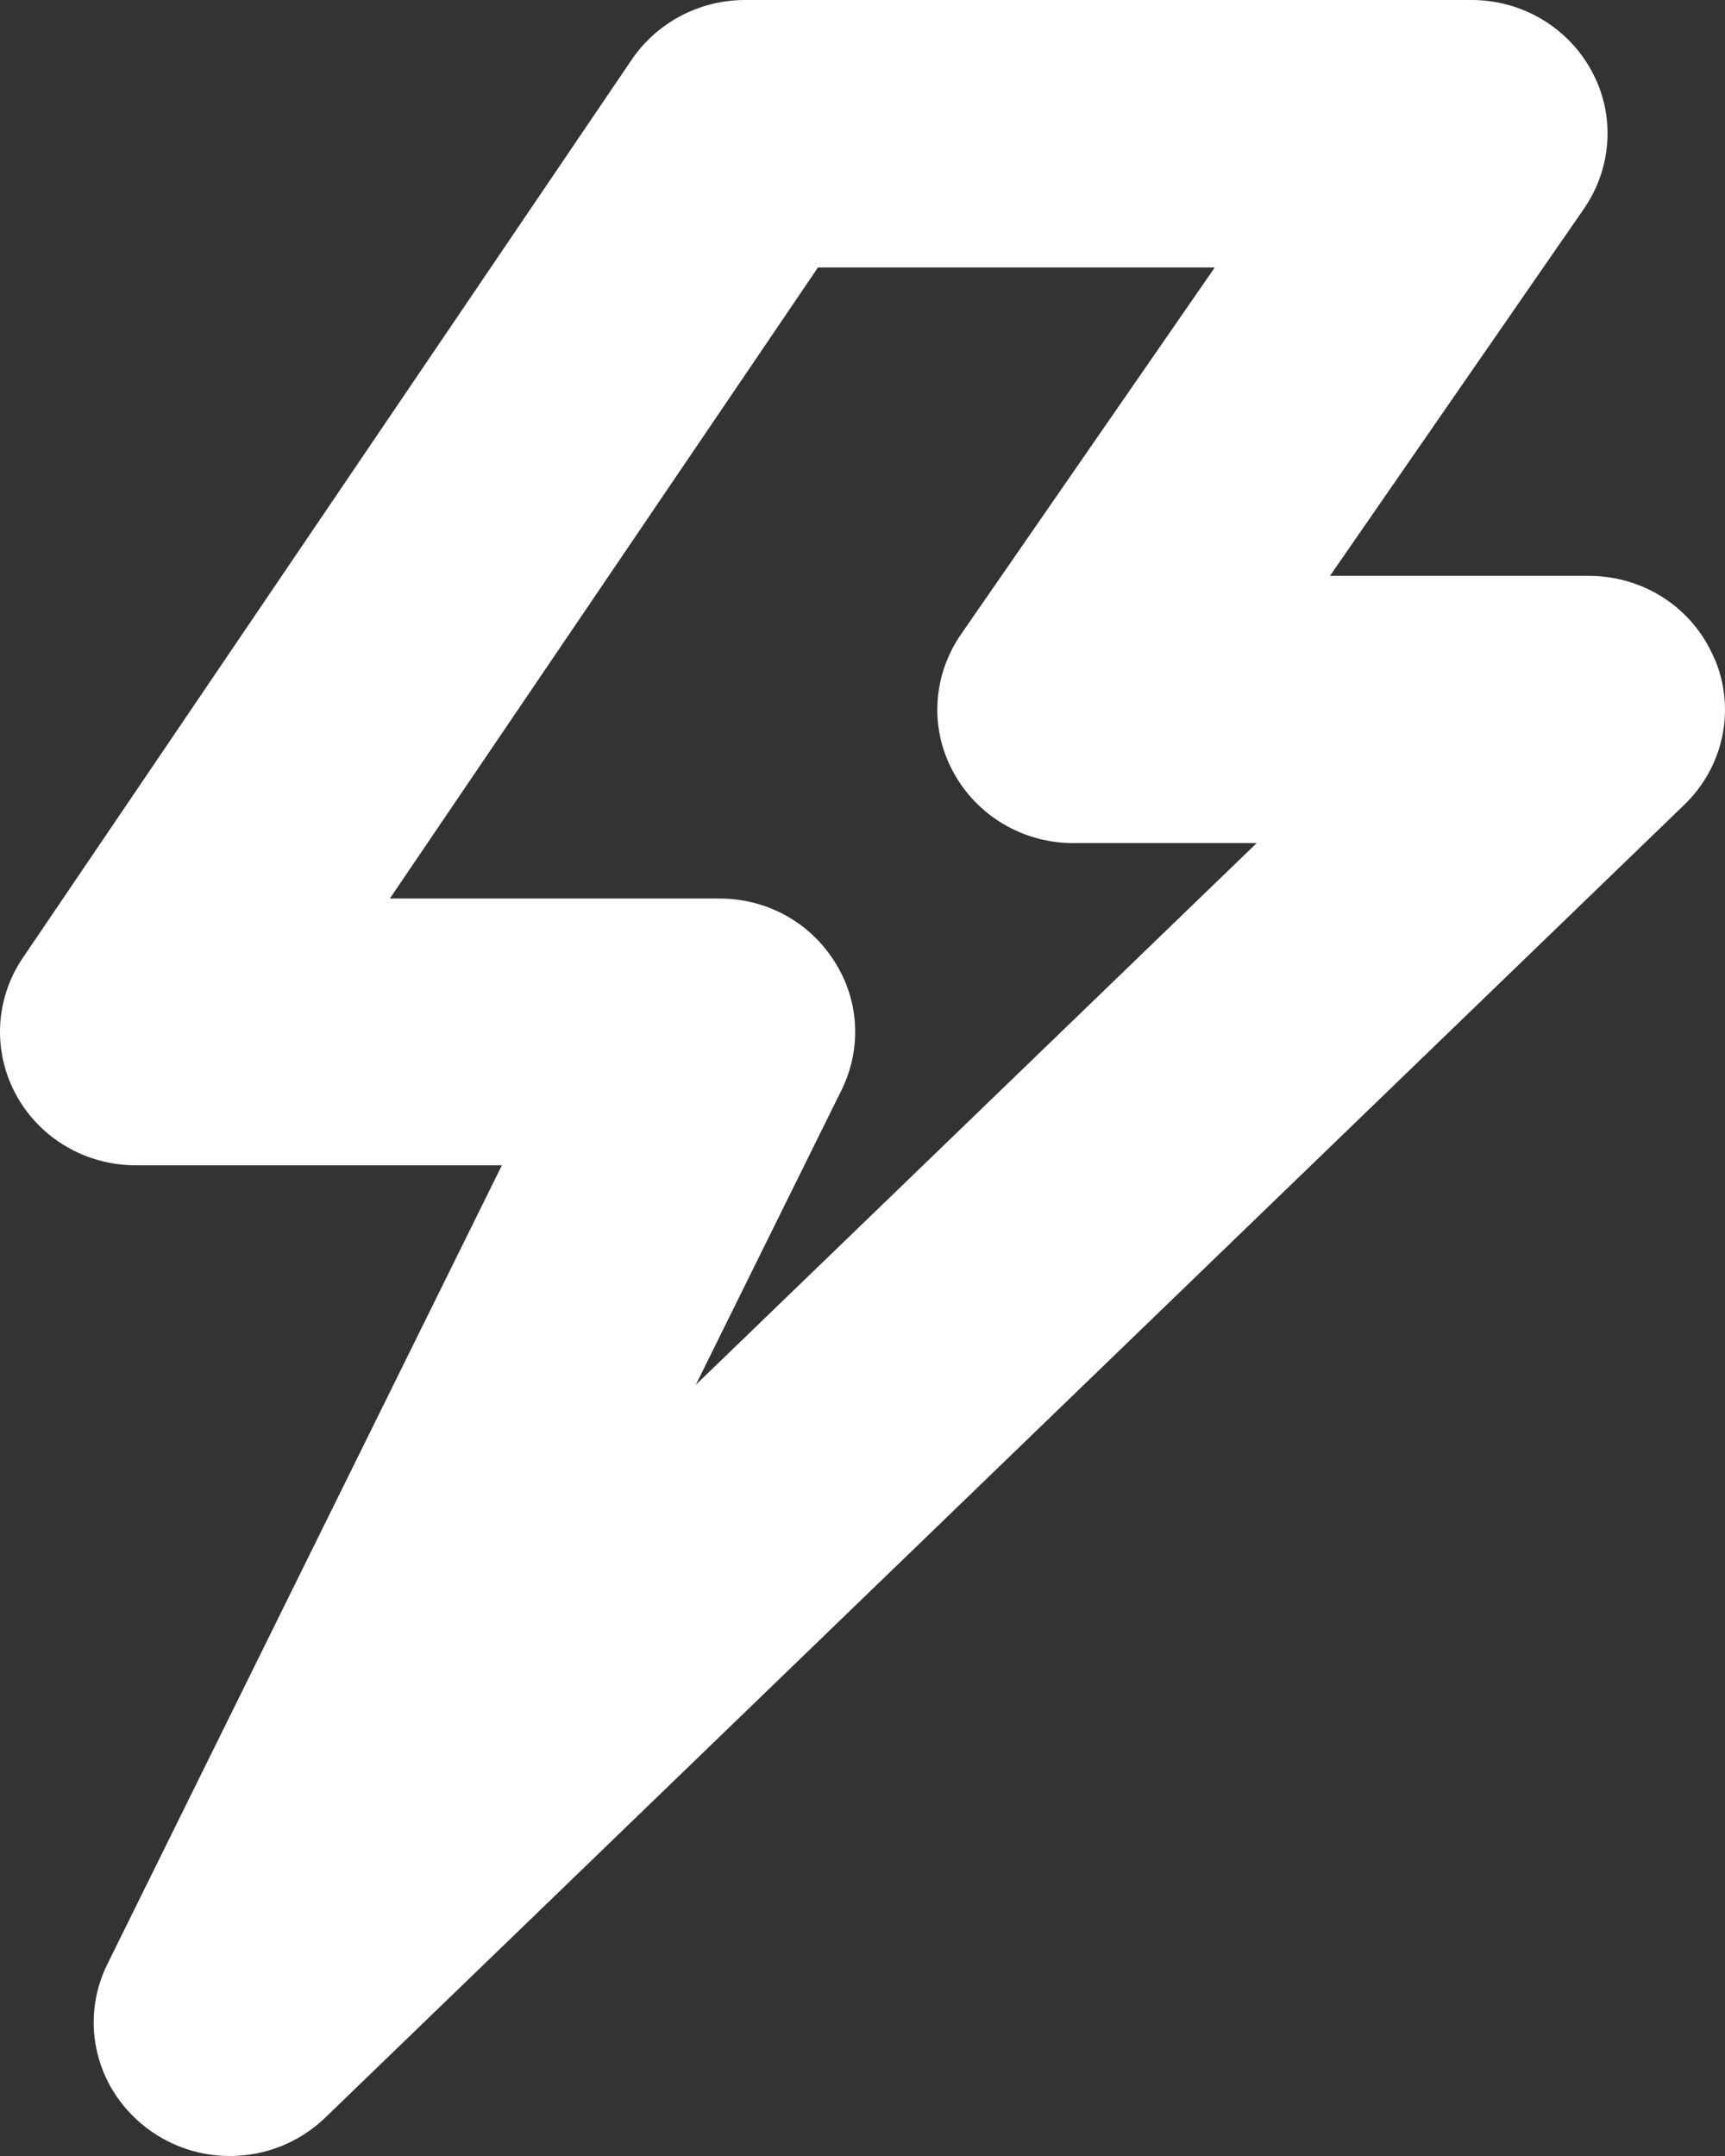 <svg width="16" height="20" viewBox="0 0 16 20" fill="none" xmlns="http://www.w3.org/2000/svg">
<rect x="0" y="0" width="16" height="20" fill="#333333" stroke="none"/>
<path d="M15.902 6.111C15.707 5.643 15.251 5.342 14.735 5.342H12.336L14.692 1.936C14.955 1.553 14.983 1.064 14.764 0.66C14.544 0.254 14.118 0 13.649 0H6.911C6.489 0 6.096 0.207 5.861 0.551L0.212 8.885C-0.046 9.265 -0.07 9.752 0.149 10.156C0.369 10.56 0.795 10.81 1.26 10.81H4.655L0.997 18.218C0.727 18.763 0.895 19.412 1.397 19.767C1.612 19.919 1.866 20 2.131 20C2.464 20 2.777 19.874 3.016 19.645L15.622 7.466C15.989 7.111 16.1 6.579 15.905 6.113L15.902 6.111ZM11.269 2.479L8.913 5.885C8.65 6.267 8.621 6.756 8.841 7.16C9.06 7.566 9.486 7.821 9.956 7.821H11.656L6.454 12.846L7.804 10.115C7.995 9.729 7.972 9.28 7.739 8.917C7.506 8.551 7.109 8.335 6.67 8.335H3.616L7.587 2.481H11.269V2.479Z" fill="white"/>
</svg>
